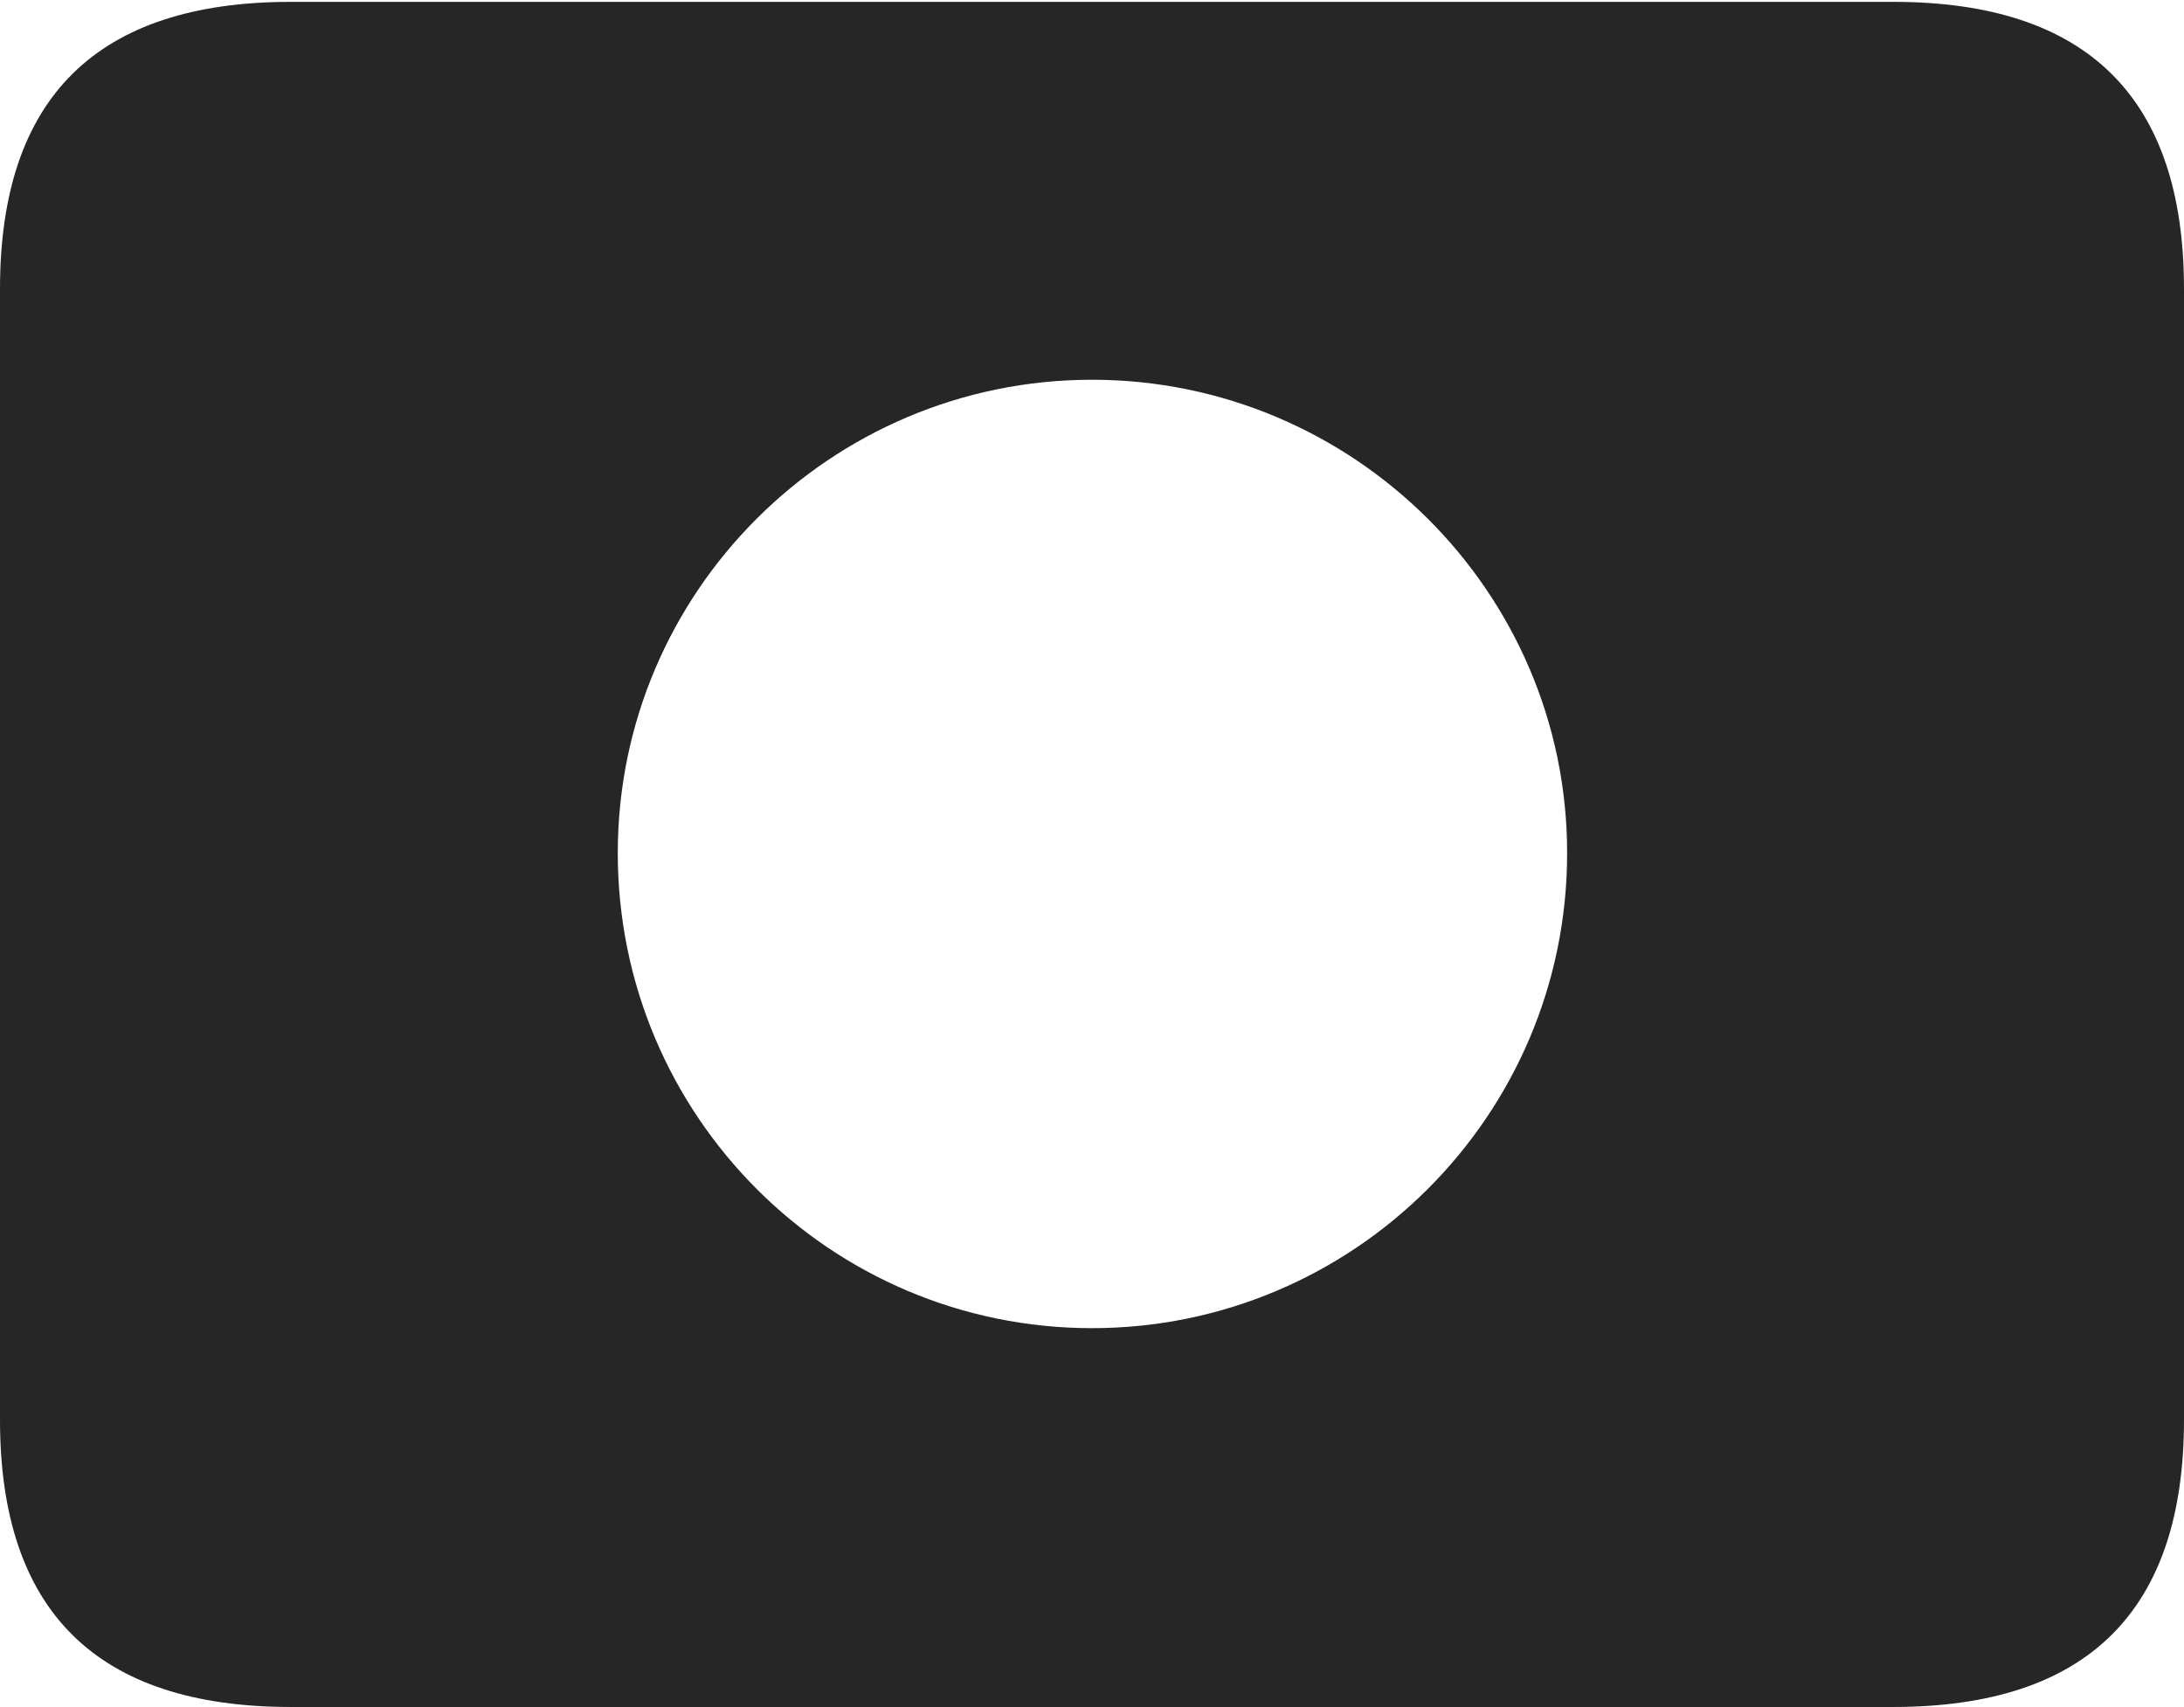 <?xml version="1.0" encoding="UTF-8"?>
<!--Generator: Apple Native CoreSVG 232.5-->
<!DOCTYPE svg
PUBLIC "-//W3C//DTD SVG 1.1//EN"
       "http://www.w3.org/Graphics/SVG/1.1/DTD/svg11.dtd">
<svg version="1.1" xmlns="http://www.w3.org/2000/svg" xmlns:xlink="http://www.w3.org/1999/xlink" width="115.137" height="89.99">
 <g>
  <rect height="89.99" opacity="0" width="115.137" x="0" y="0"/>
  <path d="M115.137 15.234L115.137 74.853C115.137 84.912 110.059 89.99 99.805 89.99L15.332 89.99C5.127 89.99 0 84.961 0 74.853L0 15.234C0 5.127 5.127 0.098 15.332 0.098L99.805 0.098C110.059 0.098 115.137 5.176 115.137 15.234ZM32.568 44.971C32.568 58.838 43.799 70.019 57.568 70.019C71.338 70.019 82.617 58.838 82.617 44.971C82.617 31.201 71.338 20.02 57.568 20.02C43.799 20.02 32.568 31.201 32.568 44.971Z" fill="#000000" fill-opacity="0.85"/>
 </g>
</svg>

